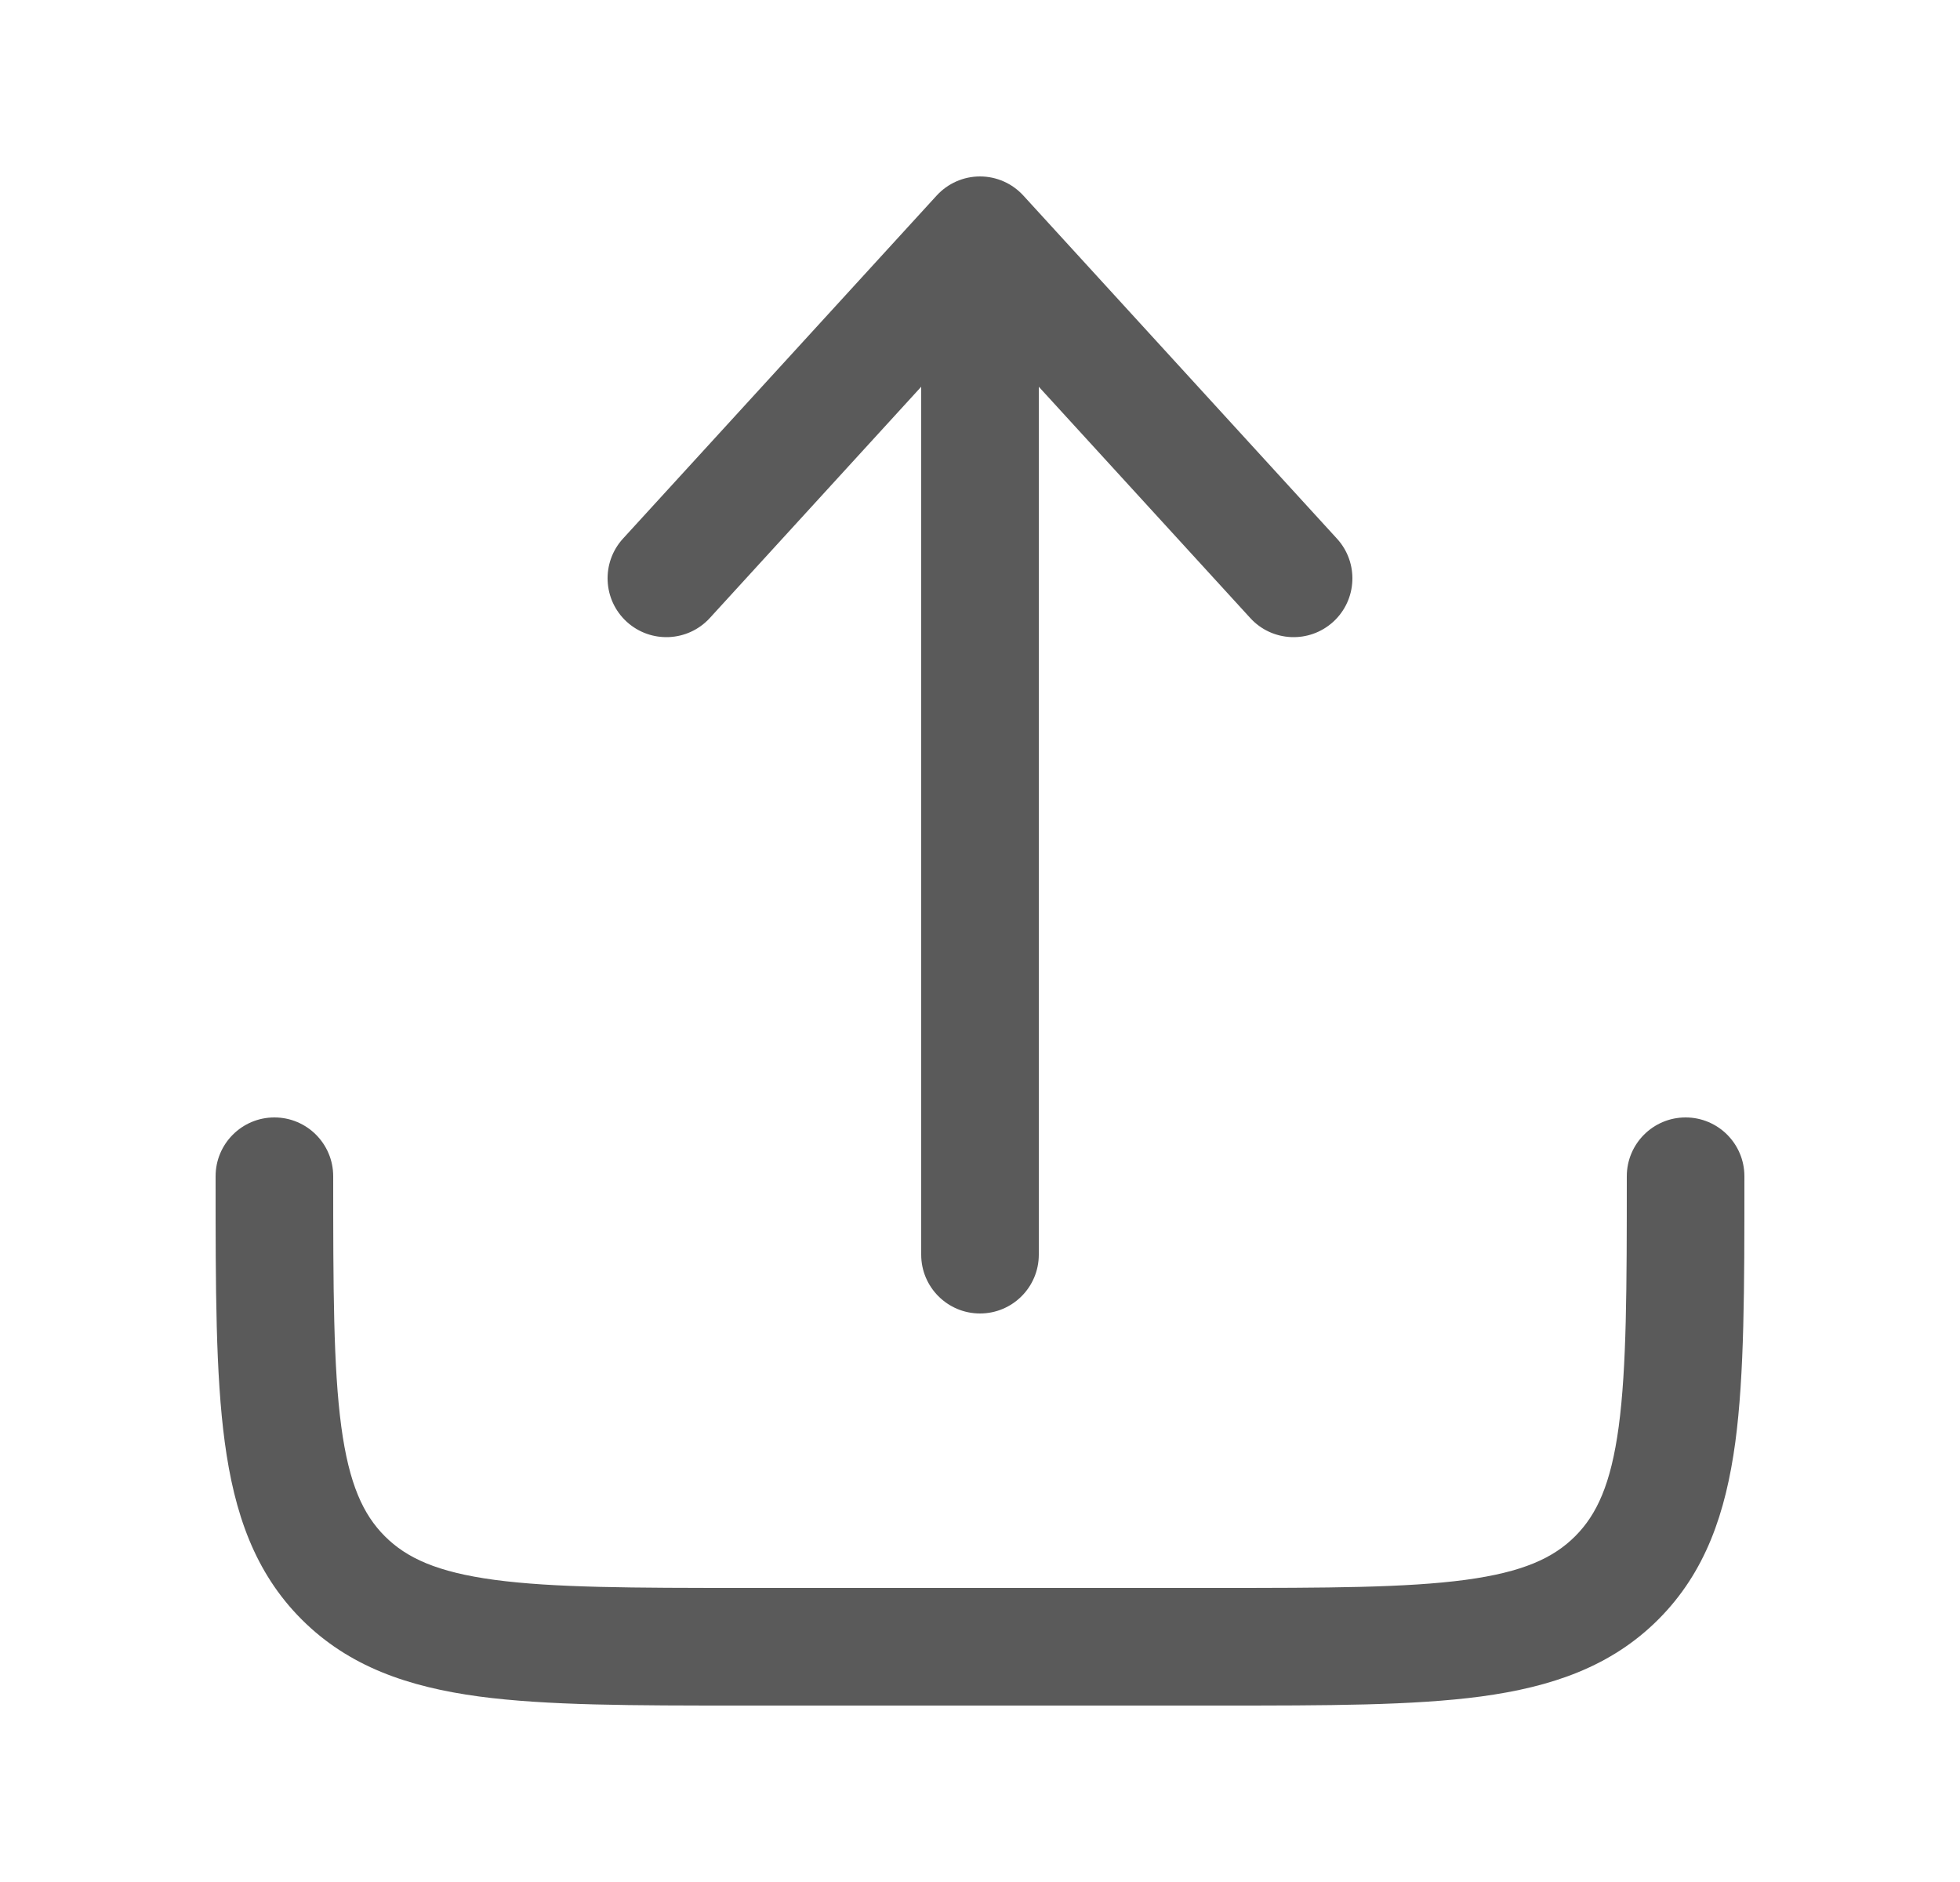 <svg width="25" height="24" viewBox="0 0 25 24" fill="none" xmlns="http://www.w3.org/2000/svg">
<path d="M13.053 2.494C12.911 2.339 12.711 2.25 12.5 2.25C12.289 2.25 12.089 2.339 11.947 2.494L7.946 6.869C7.667 7.175 7.688 7.649 7.994 7.929C8.3 8.208 8.774 8.187 9.054 7.881L11.75 4.932V16C11.75 16.414 12.086 16.75 12.5 16.75C12.914 16.75 13.25 16.414 13.25 16V4.932L15.947 7.881C16.226 8.187 16.7 8.208 17.006 7.929C17.312 7.649 17.333 7.175 17.053 6.869L13.053 2.494Z" fill="#5A5A5A"/>
<path d="M4.25 15C4.25 14.586 3.914 14.25 3.5 14.25C3.086 14.25 2.75 14.586 2.75 15V15.055C2.75 16.422 2.75 17.525 2.867 18.392C2.988 19.292 3.246 20.05 3.848 20.652C4.45 21.254 5.208 21.512 6.108 21.634C6.975 21.75 8.078 21.75 9.445 21.75H15.555C16.922 21.75 18.025 21.75 18.892 21.634C19.792 21.512 20.55 21.254 21.152 20.652C21.754 20.05 22.012 19.292 22.134 18.392C22.25 17.525 22.25 16.422 22.25 15.055V15C22.25 14.586 21.914 14.25 21.5 14.25C21.086 14.25 20.75 14.586 20.75 15C20.75 16.435 20.748 17.436 20.647 18.192C20.548 18.926 20.368 19.314 20.091 19.591C19.814 19.868 19.426 20.048 18.692 20.147C17.936 20.248 16.935 20.25 15.5 20.25H9.5C8.065 20.25 7.063 20.248 6.308 20.147C5.574 20.048 5.186 19.868 4.909 19.591C4.632 19.314 4.452 18.926 4.353 18.192C4.252 17.436 4.25 16.435 4.25 15Z" fill="#5A5A5A"/>
</svg>
